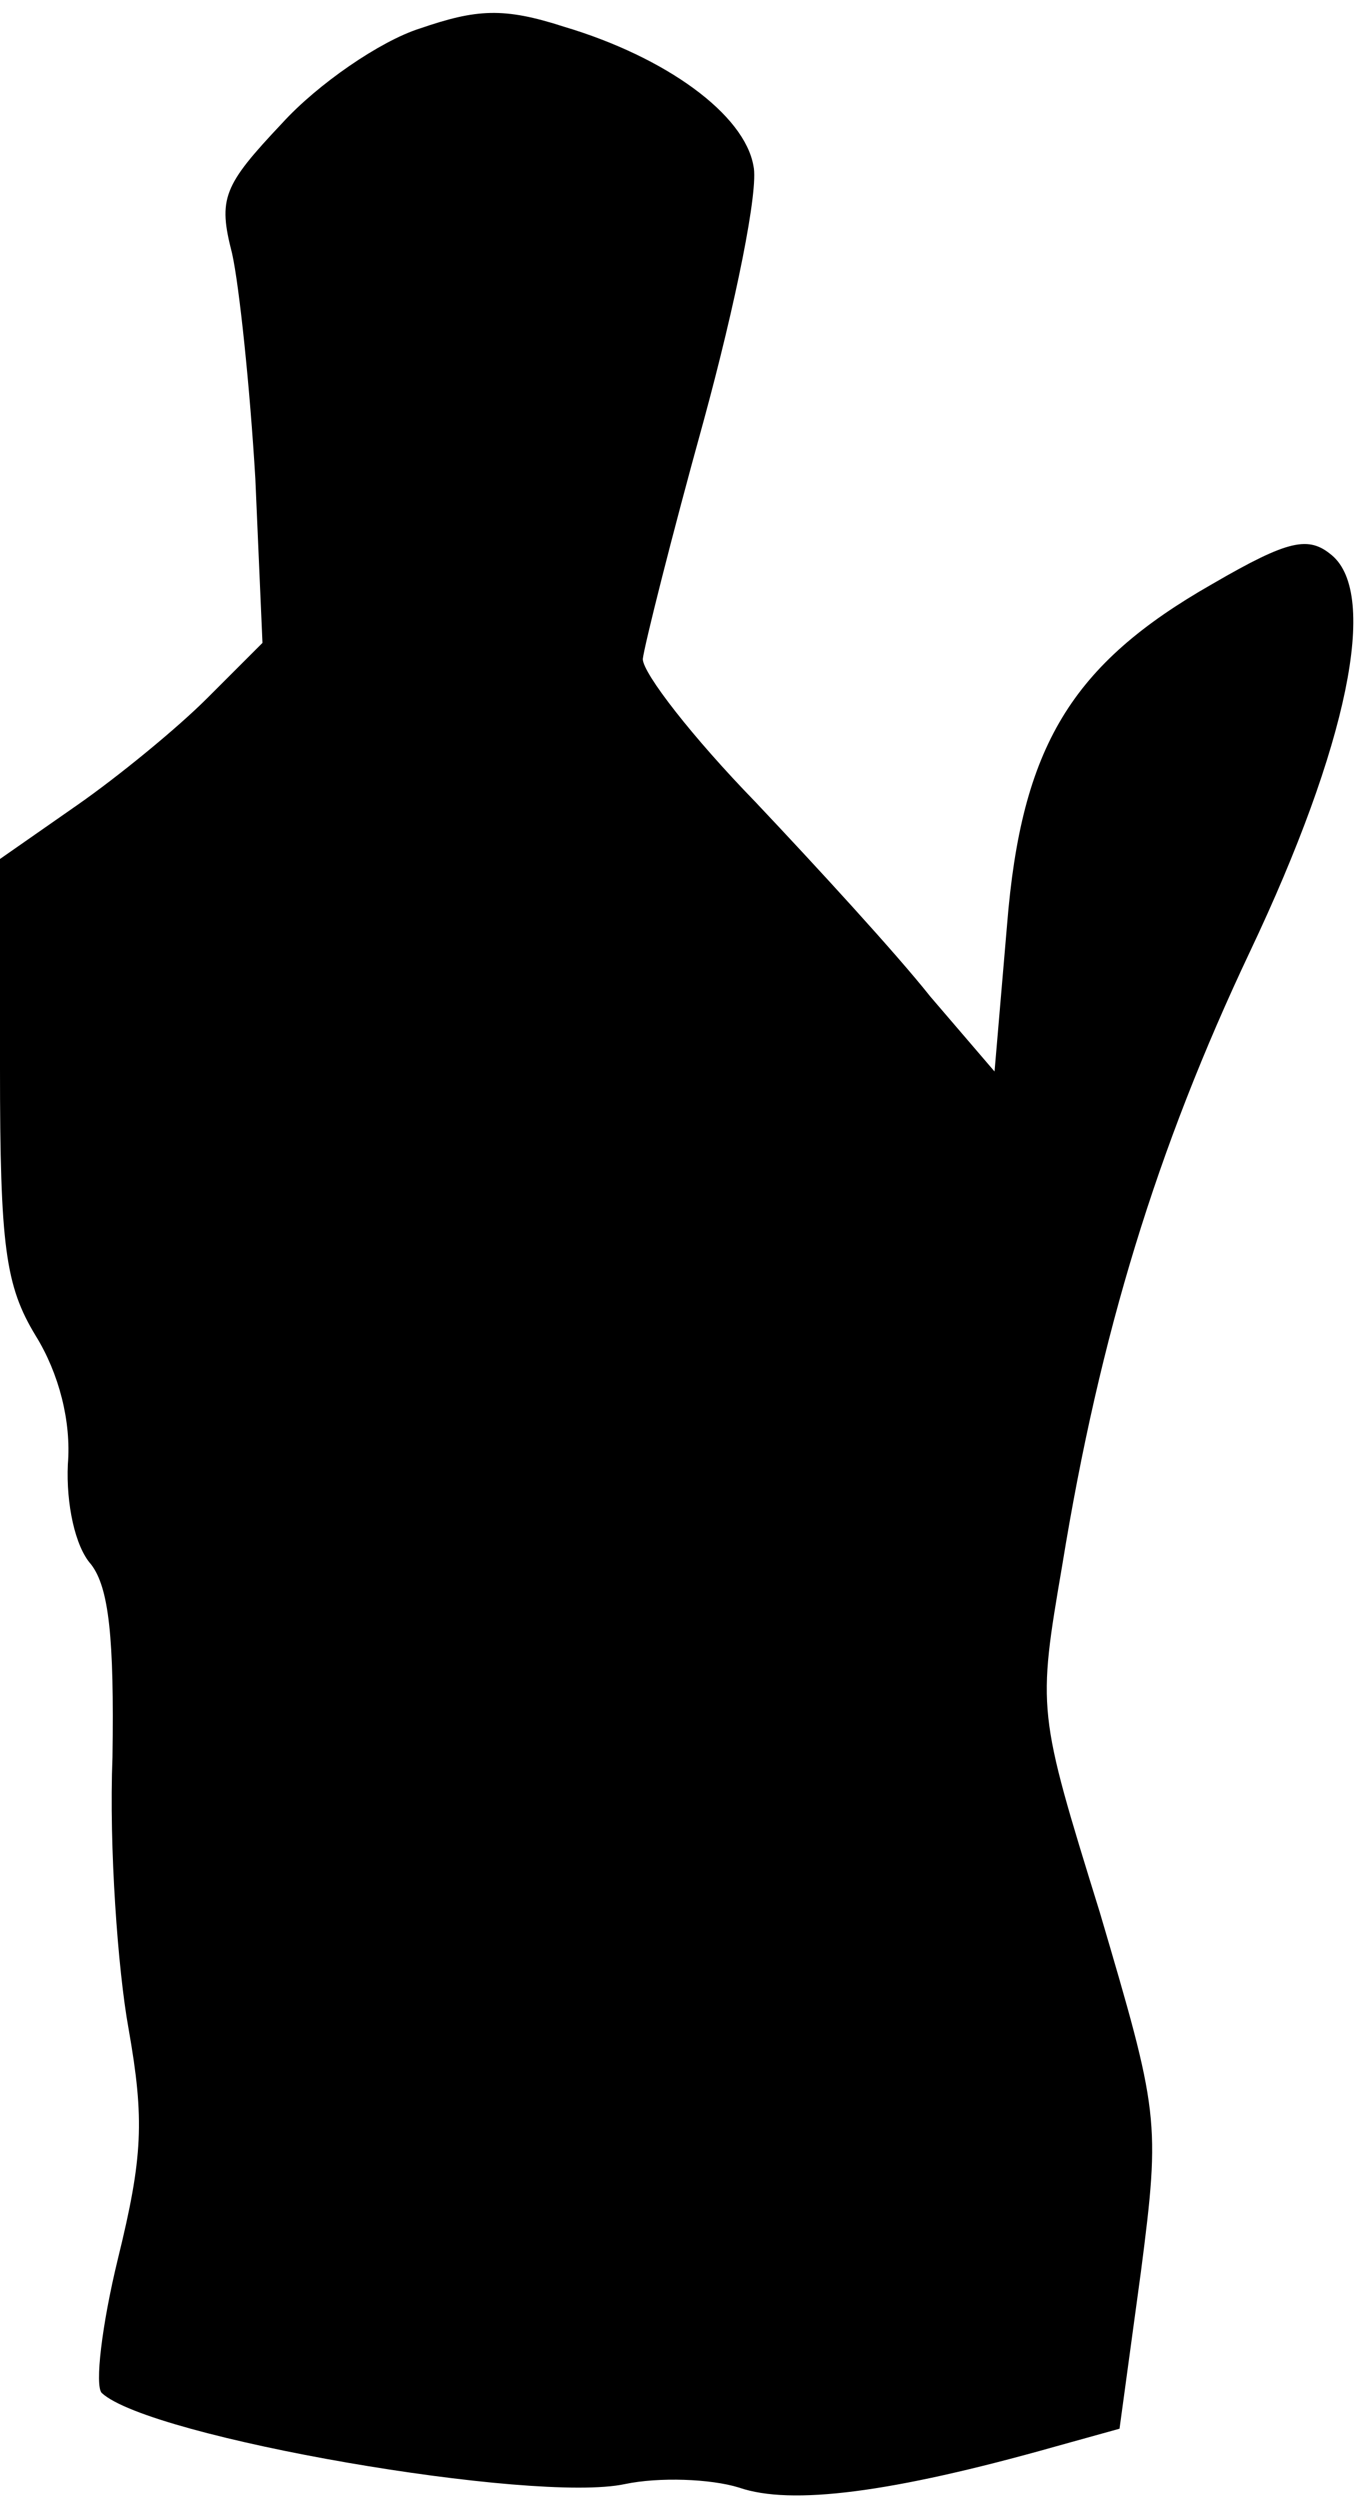 <?xml version="1.0" standalone="no"?>
<!DOCTYPE svg PUBLIC "-//W3C//DTD SVG 20010904//EN"
 "http://www.w3.org/TR/2001/REC-SVG-20010904/DTD/svg10.dtd">
<svg version="1.0" xmlns="http://www.w3.org/2000/svg"
 width="76pt" height="140pt" viewBox="0 0 76 140"
 preserveAspectRatio="xMidYMid meet">
<g transform="translate(0,140) scale(0.1,-0.1)"
fill="#000000" stroke="none">
<path fill="#000000" stroke="none" d="M235 1384 c-22 -7 -57 -31 -77 -53 -33
-35 -36 -42 -28 -73 4 -18 10 -75 13 -126 l4 -92 -31 -31 c-17 -17 -50 -44
-73 -60 l-43 -30 0 -117 c0 -100 3 -122 20 -150 13 -21 20 -48 18 -72 -1 -22
4 -46 13 -56 10 -13 13 -41 12 -108 -2 -50 3 -119 9 -152 9 -51 8 -72 -6 -129
-9 -37 -13 -71 -9 -75 27 -25 242 -62 293 -51 19 4 48 3 64 -2 29 -10 85 -3
177 23 l36 10 12 88 c11 85 10 89 -23 201 -35 113 -35 113 -21 195 21 129 53
233 105 343 55 116 72 200 46 222 -13 11 -24 9 -67 -16 -79 -45 -107 -91 -115
-191 l-7 -82 -36 42 c-19 24 -64 73 -98 109 -35 36 -63 72 -63 80 1 8 16 68
34 133 18 66 31 130 28 143 -5 29 -49 61 -106 78 -34 11 -49 10 -81 -1z"/>
</g>
</svg>
